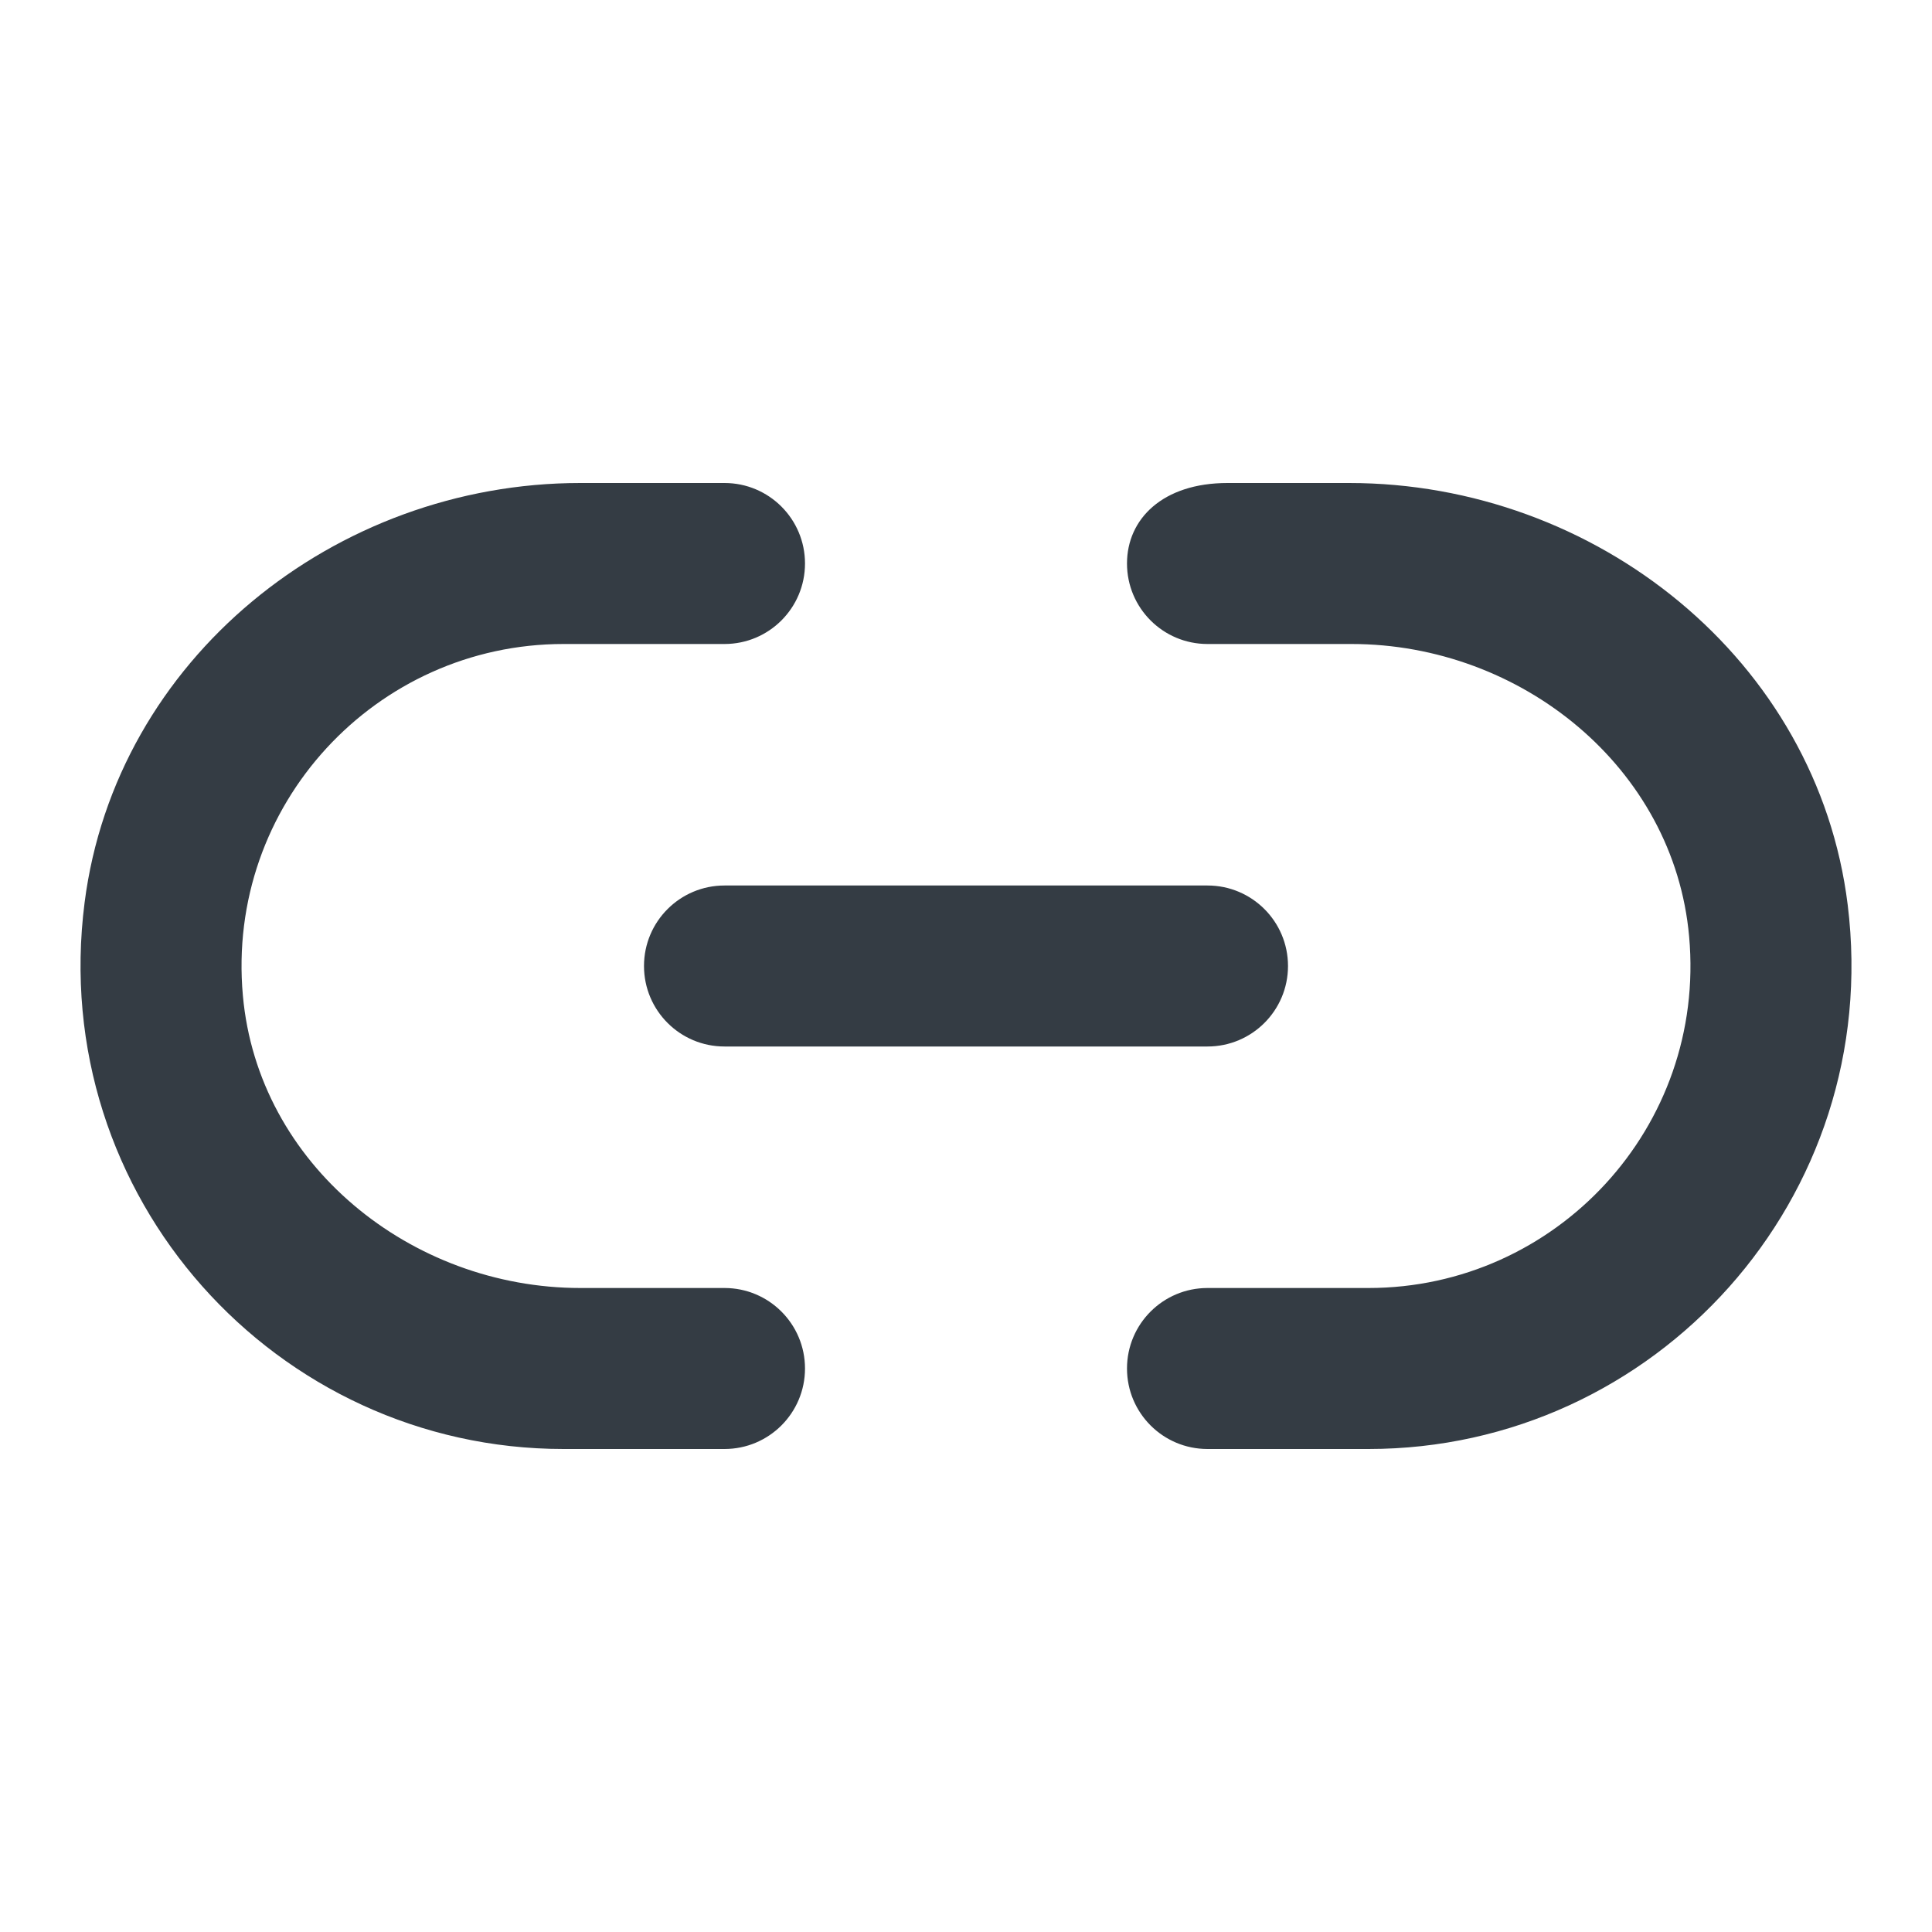 <svg width="24" height="24" viewBox="0 0 24 24" fill="none" xmlns="http://www.w3.org/2000/svg">
<g id="Outline 2=link">
<path id="Mask" fill-rule="evenodd" clip-rule="evenodd" d="M9 16H7.21C5.104 16 3.204 14.465 3.017 12.366C2.804 9.996 4.673 8 7 8H9C9.552 8 10 7.553 10 7C10 6.447 9.552 6 9 6H7.209C4.16 6 1.439 8.187 1.051 11.211C0.582 14.869 3.432 18 7 18H9C9.552 18 10 17.553 10 17C10 16.447 9.552 16 9 16ZM8 12C8 12.553 8.448 13 9 13H15C15.552 13 16 12.553 16 12C16 11.447 15.552 11 15 11H9C8.448 11 8 11.447 8 12ZM16.759 6C19.826 6 22.578 8.197 22.953 11.242C23.402 14.888 20.558 18 17 18H15C14.448 18 14 17.553 14 17C14 16.447 14.448 16 15 16H17C19.327 16 21.196 14.004 20.983 11.634C20.796 9.535 18.896 8 16.789 8H15C14.448 8 14 7.553 14 7C14 6.447 14.443 6 15.249 6H16.759Z" fill="#343C44"/>
</g>
</svg>
